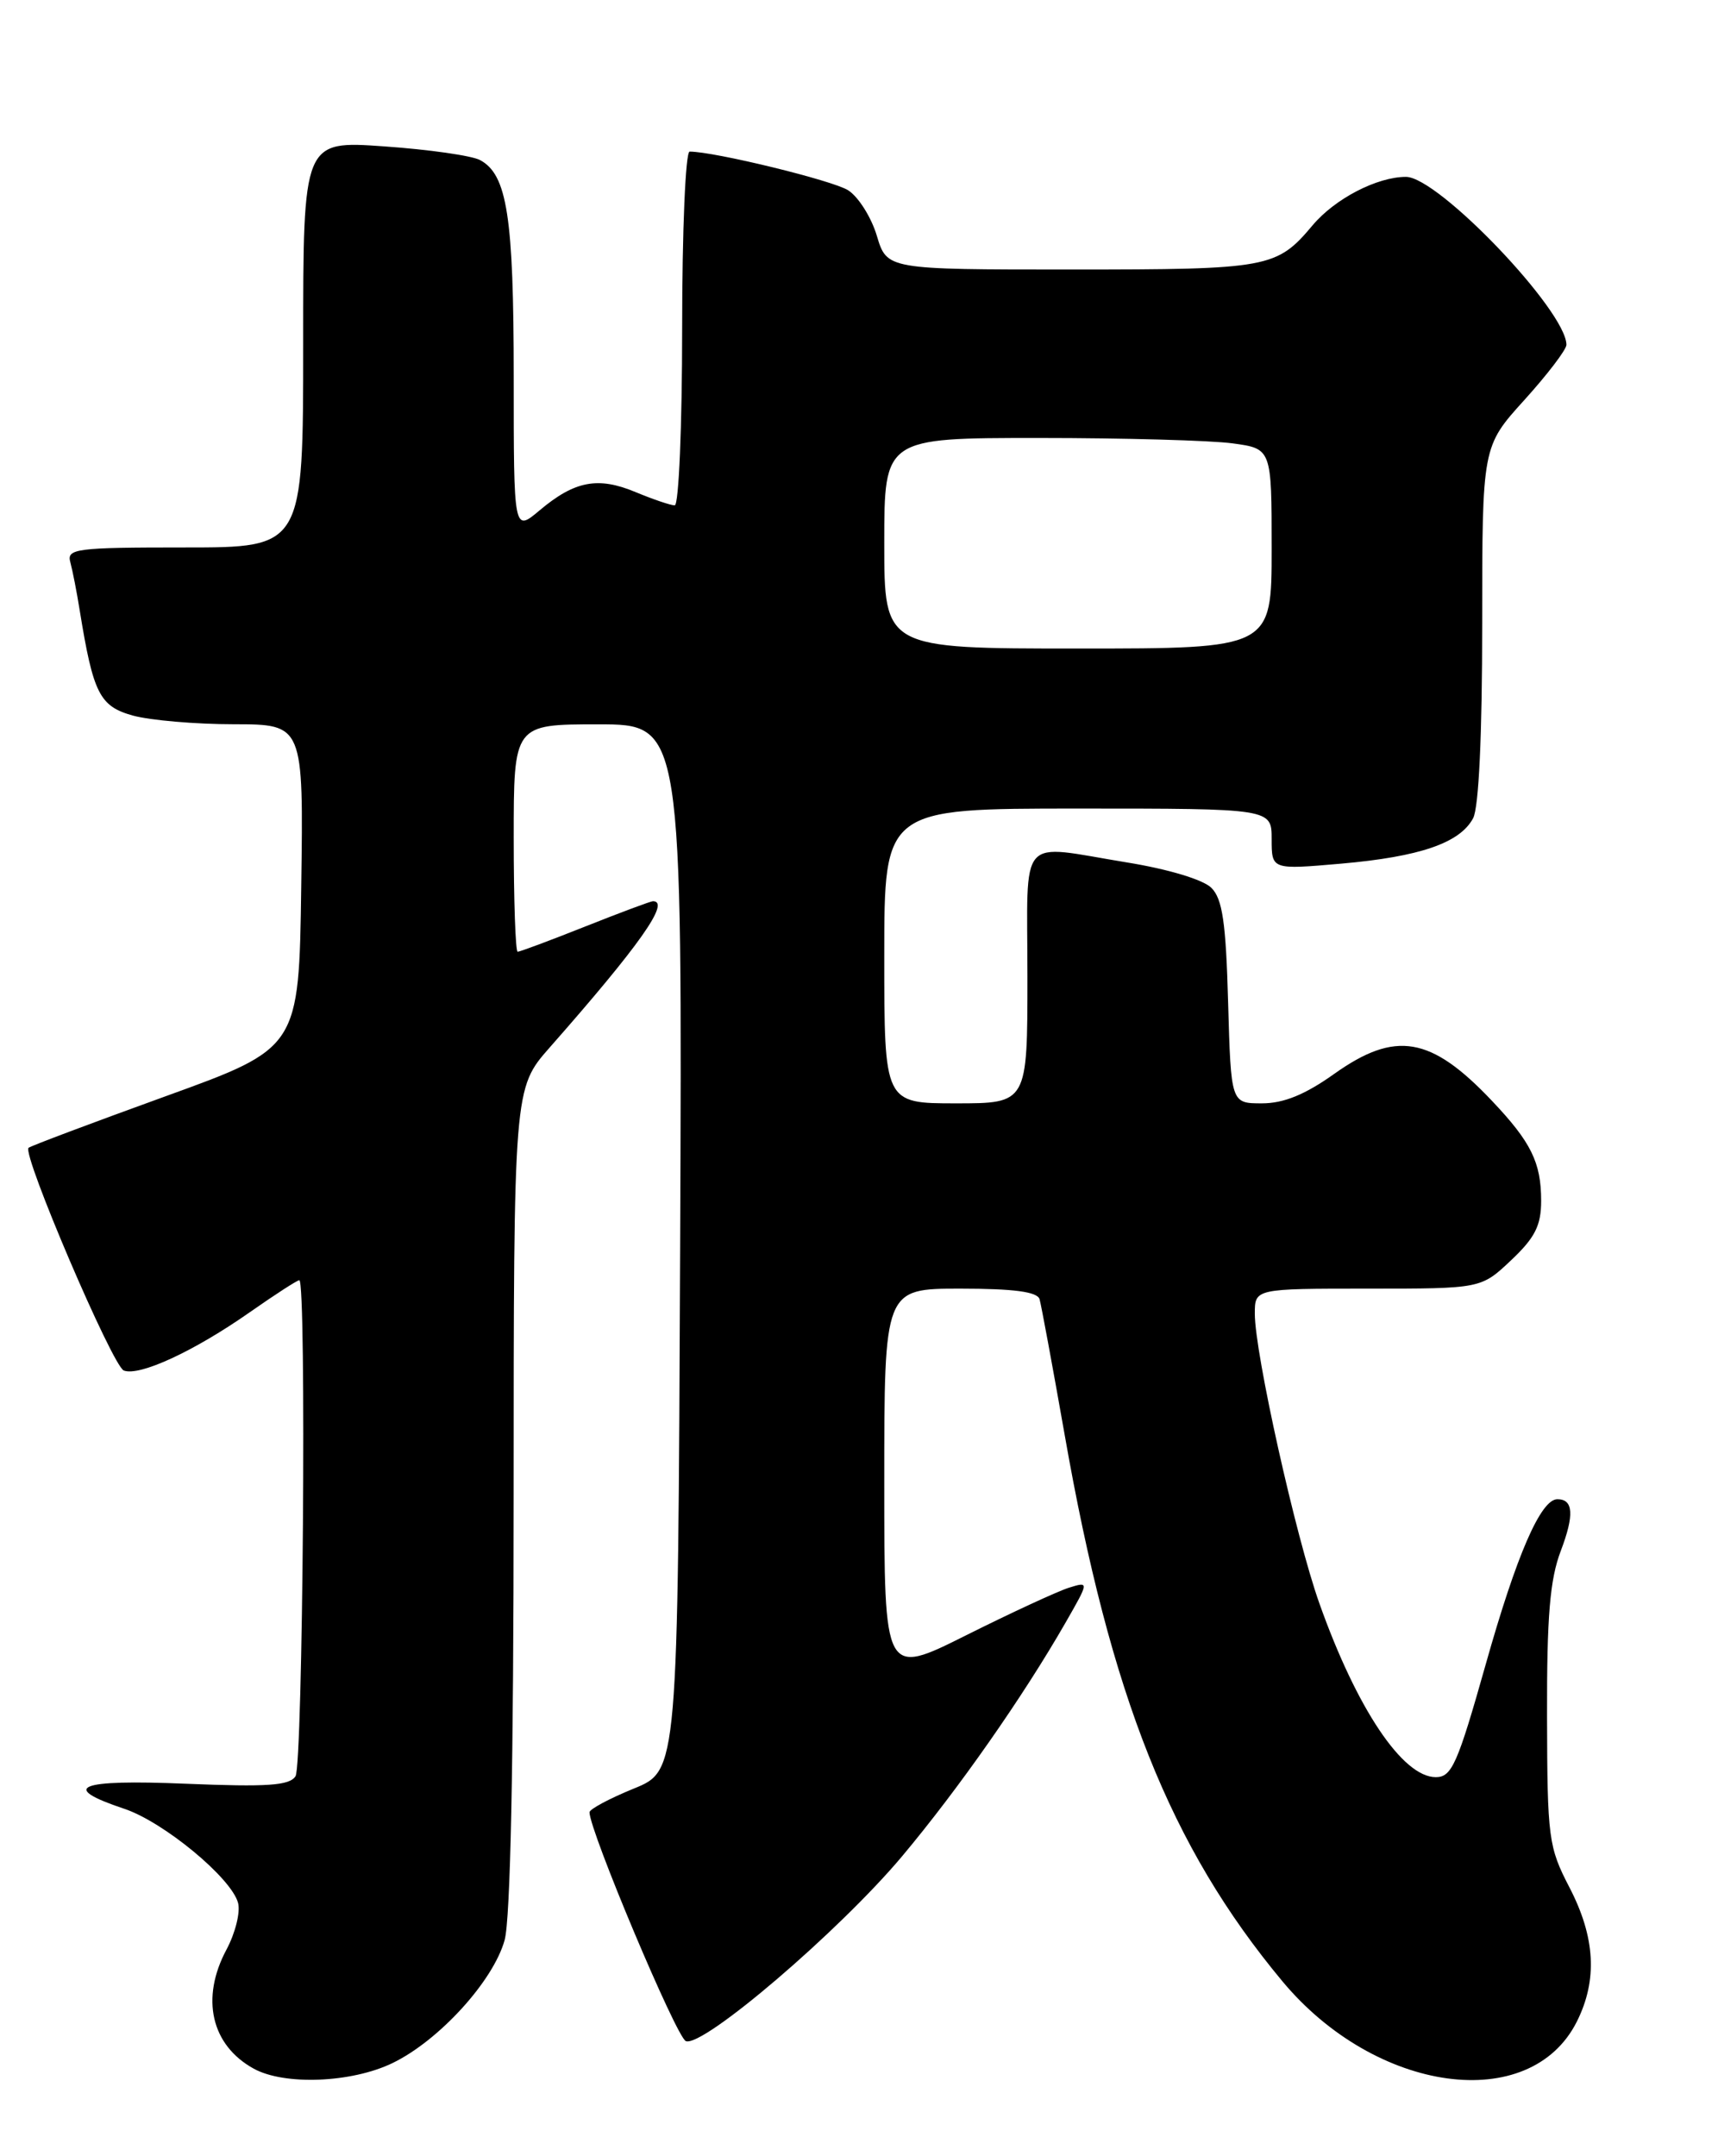 <?xml version="1.0" encoding="UTF-8" standalone="no"?>
<!DOCTYPE svg PUBLIC "-//W3C//DTD SVG 1.1//EN" "http://www.w3.org/Graphics/SVG/1.1/DTD/svg11.dtd" >
<svg xmlns="http://www.w3.org/2000/svg" xmlns:xlink="http://www.w3.org/1999/xlink" version="1.1" viewBox="0 0 204 256">
 <g >
 <path fill="currentColor"
d=" M 46.60 244.95 C 52.13 242.28 58.57 235.21 59.92 230.35 C 60.61 227.86 60.99 209.33 60.99 177.86 C 61.00 129.22 61.00 129.22 65.28 124.36 C 75.96 112.23 79.65 107.00 77.53 107.00 C 77.27 107.00 73.65 108.35 69.50 110.00 C 65.35 111.65 61.73 113.00 61.47 113.00 C 61.21 113.00 61.00 106.92 61.00 99.50 C 61.00 86.00 61.00 86.00 71.01 86.00 C 81.02 86.00 81.02 86.00 80.76 148.11 C 80.50 210.23 80.50 210.23 75.25 212.36 C 72.36 213.54 70.00 214.80 70.00 215.17 C 70.00 217.37 80.33 241.91 81.44 242.34 C 83.47 243.12 99.65 229.29 107.12 220.39 C 113.83 212.38 121.48 201.45 126.54 192.63 C 129.33 187.76 129.33 187.76 126.92 188.51 C 125.59 188.93 120.11 191.46 114.75 194.14 C 105.00 199.02 105.00 199.02 105.00 176.01 C 105.00 153.00 105.00 153.00 114.03 153.00 C 120.39 153.00 123.17 153.37 123.44 154.25 C 123.64 154.94 124.98 162.18 126.42 170.35 C 131.87 201.42 138.97 219.25 152.27 235.23 C 163.37 248.56 181.72 251.07 187.25 240.00 C 189.71 235.08 189.43 230.01 186.37 224.11 C 183.87 219.29 183.73 218.27 183.70 203.77 C 183.67 191.90 184.04 187.53 185.33 184.14 C 186.95 179.87 186.83 178.00 184.93 178.00 C 182.95 178.00 180.08 184.62 176.42 197.60 C 173.07 209.46 172.39 211.00 170.49 211.00 C 166.55 211.00 161.10 202.86 156.66 190.35 C 153.86 182.47 149.00 160.67 149.00 155.98 C 149.00 153.00 149.00 153.00 162.43 153.00 C 175.86 153.00 175.86 153.00 179.43 149.63 C 182.27 146.95 183.00 145.51 183.00 142.57 C 183.00 138.02 181.81 135.60 177.13 130.67 C 169.90 123.04 165.70 122.33 158.43 127.50 C 154.96 129.97 152.43 131.00 149.84 131.00 C 146.17 131.00 146.17 131.00 145.83 119.03 C 145.57 109.53 145.16 106.72 143.84 105.41 C 142.87 104.44 138.71 103.19 133.84 102.40 C 120.70 100.26 122.00 98.77 122.00 116.00 C 122.00 131.00 122.00 131.00 113.50 131.00 C 105.00 131.00 105.00 131.00 105.00 113.50 C 105.00 96.00 105.00 96.00 128.00 96.00 C 151.00 96.00 151.00 96.00 151.00 99.63 C 151.00 103.26 151.00 103.26 159.25 102.54 C 168.59 101.72 173.35 100.09 174.92 97.15 C 175.60 95.89 176.00 87.25 176.00 74.08 C 176.00 53.02 176.00 53.02 181.00 47.50 C 183.75 44.46 186.00 41.51 186.00 40.94 C 186.00 36.92 170.79 21.00 166.95 21.00 C 163.52 21.00 158.52 23.59 155.87 26.74 C 151.59 31.83 150.69 32.00 127.22 32.00 C 105.32 32.00 105.32 32.00 104.12 28.00 C 103.46 25.79 101.92 23.36 100.71 22.59 C 98.86 21.42 84.85 18.00 81.89 18.00 C 81.40 18.00 81.00 27.34 81.00 39.00 C 81.00 50.55 80.60 60.00 80.12 60.00 C 79.64 60.00 77.55 59.29 75.48 58.43 C 71.01 56.56 68.24 57.09 64.08 60.59 C 61.00 63.18 61.00 63.18 61.00 44.74 C 61.00 25.73 60.22 20.73 57.01 19.01 C 56.04 18.48 50.91 17.75 45.62 17.38 C 36.00 16.70 36.00 16.70 36.00 40.85 C 36.00 65.00 36.00 65.00 21.93 65.00 C 9.02 65.00 7.90 65.14 8.35 66.75 C 8.61 67.71 9.12 70.30 9.47 72.50 C 11.07 82.36 11.83 83.86 15.78 84.96 C 17.83 85.52 23.22 85.99 27.77 85.99 C 36.04 86.00 36.04 86.00 35.77 105.22 C 35.50 124.43 35.50 124.43 19.63 130.17 C 10.90 133.33 3.59 136.08 3.39 136.28 C 2.61 137.06 13.37 162.21 14.70 162.72 C 16.57 163.43 23.04 160.44 29.69 155.78 C 32.66 153.70 35.29 152.00 35.54 152.00 C 36.41 152.00 35.97 209.51 35.09 210.89 C 34.38 212.00 31.76 212.18 22.07 211.78 C 9.23 211.25 6.99 212.16 14.74 214.75 C 19.43 216.31 27.50 222.98 28.27 225.94 C 28.56 227.03 27.94 229.51 26.90 231.46 C 23.80 237.24 25.06 242.81 30.11 245.60 C 33.75 247.62 41.74 247.30 46.60 244.95 Z  M 105.00 64.50 C 105.00 52.00 105.00 52.00 123.36 52.00 C 133.46 52.00 143.81 52.29 146.36 52.64 C 151.00 53.27 151.00 53.27 151.00 65.14 C 151.00 77.00 151.00 77.00 128.00 77.00 C 105.00 77.00 105.00 77.00 105.00 64.50 Z "/>
</g>
</svg>